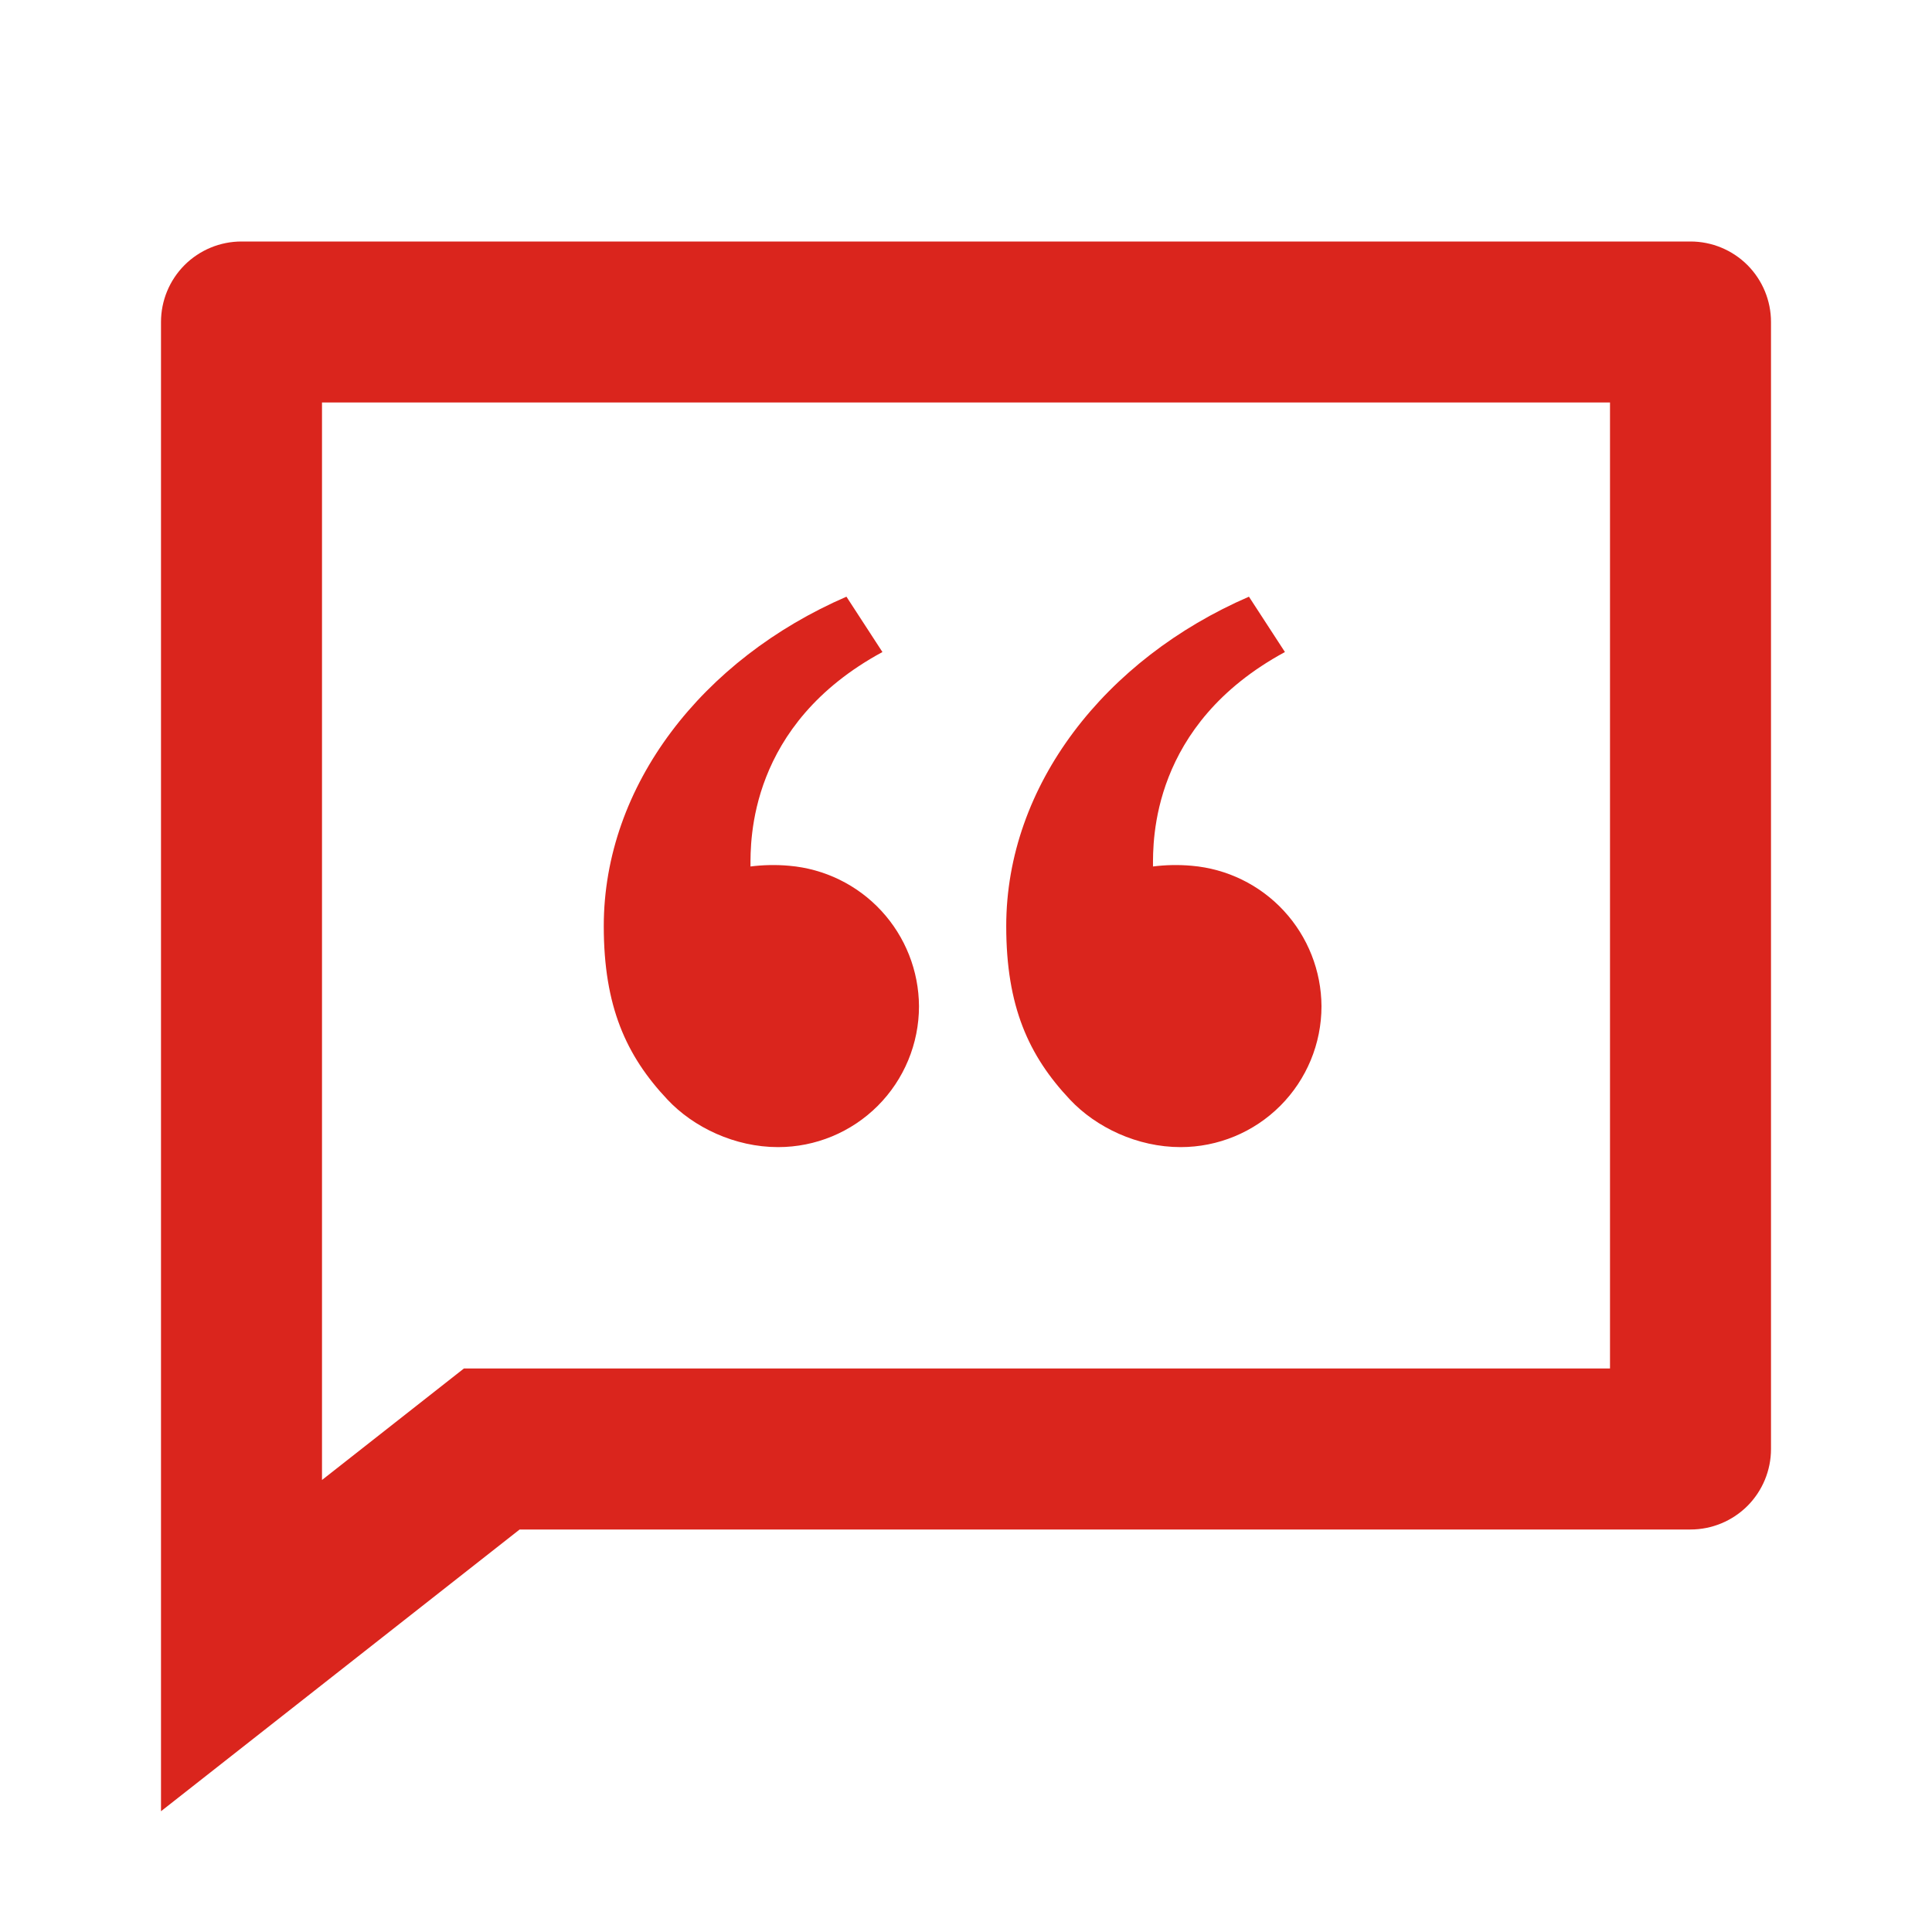 <svg width="51" height="51" viewBox="0 0 51 51" fill="none" xmlns="http://www.w3.org/2000/svg">
<path d="M44.625 6.375C45.189 6.375 45.729 6.599 46.128 6.997C46.526 7.396 46.75 7.936 46.75 8.5V38.25C46.75 38.814 46.526 39.354 46.128 39.753C45.729 40.151 45.189 40.375 44.625 40.375H13.717L4.25 47.812V8.5C4.25 7.936 4.474 7.396 4.872 6.997C5.271 6.599 5.811 6.375 6.375 6.375H44.625ZM42.5 10.625H8.5V39.068L12.246 36.125H42.5V10.625ZM22.344 15.751L23.294 17.212C19.75 19.131 19.811 22.21 19.811 22.873C20.141 22.831 20.487 22.823 20.831 22.854C21.762 22.933 22.631 23.357 23.265 24.043C23.899 24.729 24.254 25.628 24.259 26.562C24.259 27.549 23.867 28.495 23.17 29.192C22.472 29.89 21.526 30.281 20.54 30.281C19.399 30.281 18.309 29.761 17.62 29.027C16.526 27.867 15.938 26.562 15.938 24.448C15.938 20.729 18.547 17.397 22.344 15.751ZM32.969 15.751L33.919 17.212C30.375 19.131 30.436 22.21 30.436 22.873C30.766 22.831 31.112 22.823 31.456 22.854C32.388 22.933 33.256 23.357 33.89 24.043C34.524 24.729 34.879 25.628 34.884 26.562C34.884 27.549 34.492 28.495 33.795 29.192C33.097 29.89 32.151 30.281 31.165 30.281C30.024 30.281 28.934 29.761 28.245 29.027C27.151 27.867 26.562 26.562 26.562 24.448C26.562 20.729 29.172 17.397 32.969 15.751Z" fill="#DA251D"/>
</svg>
